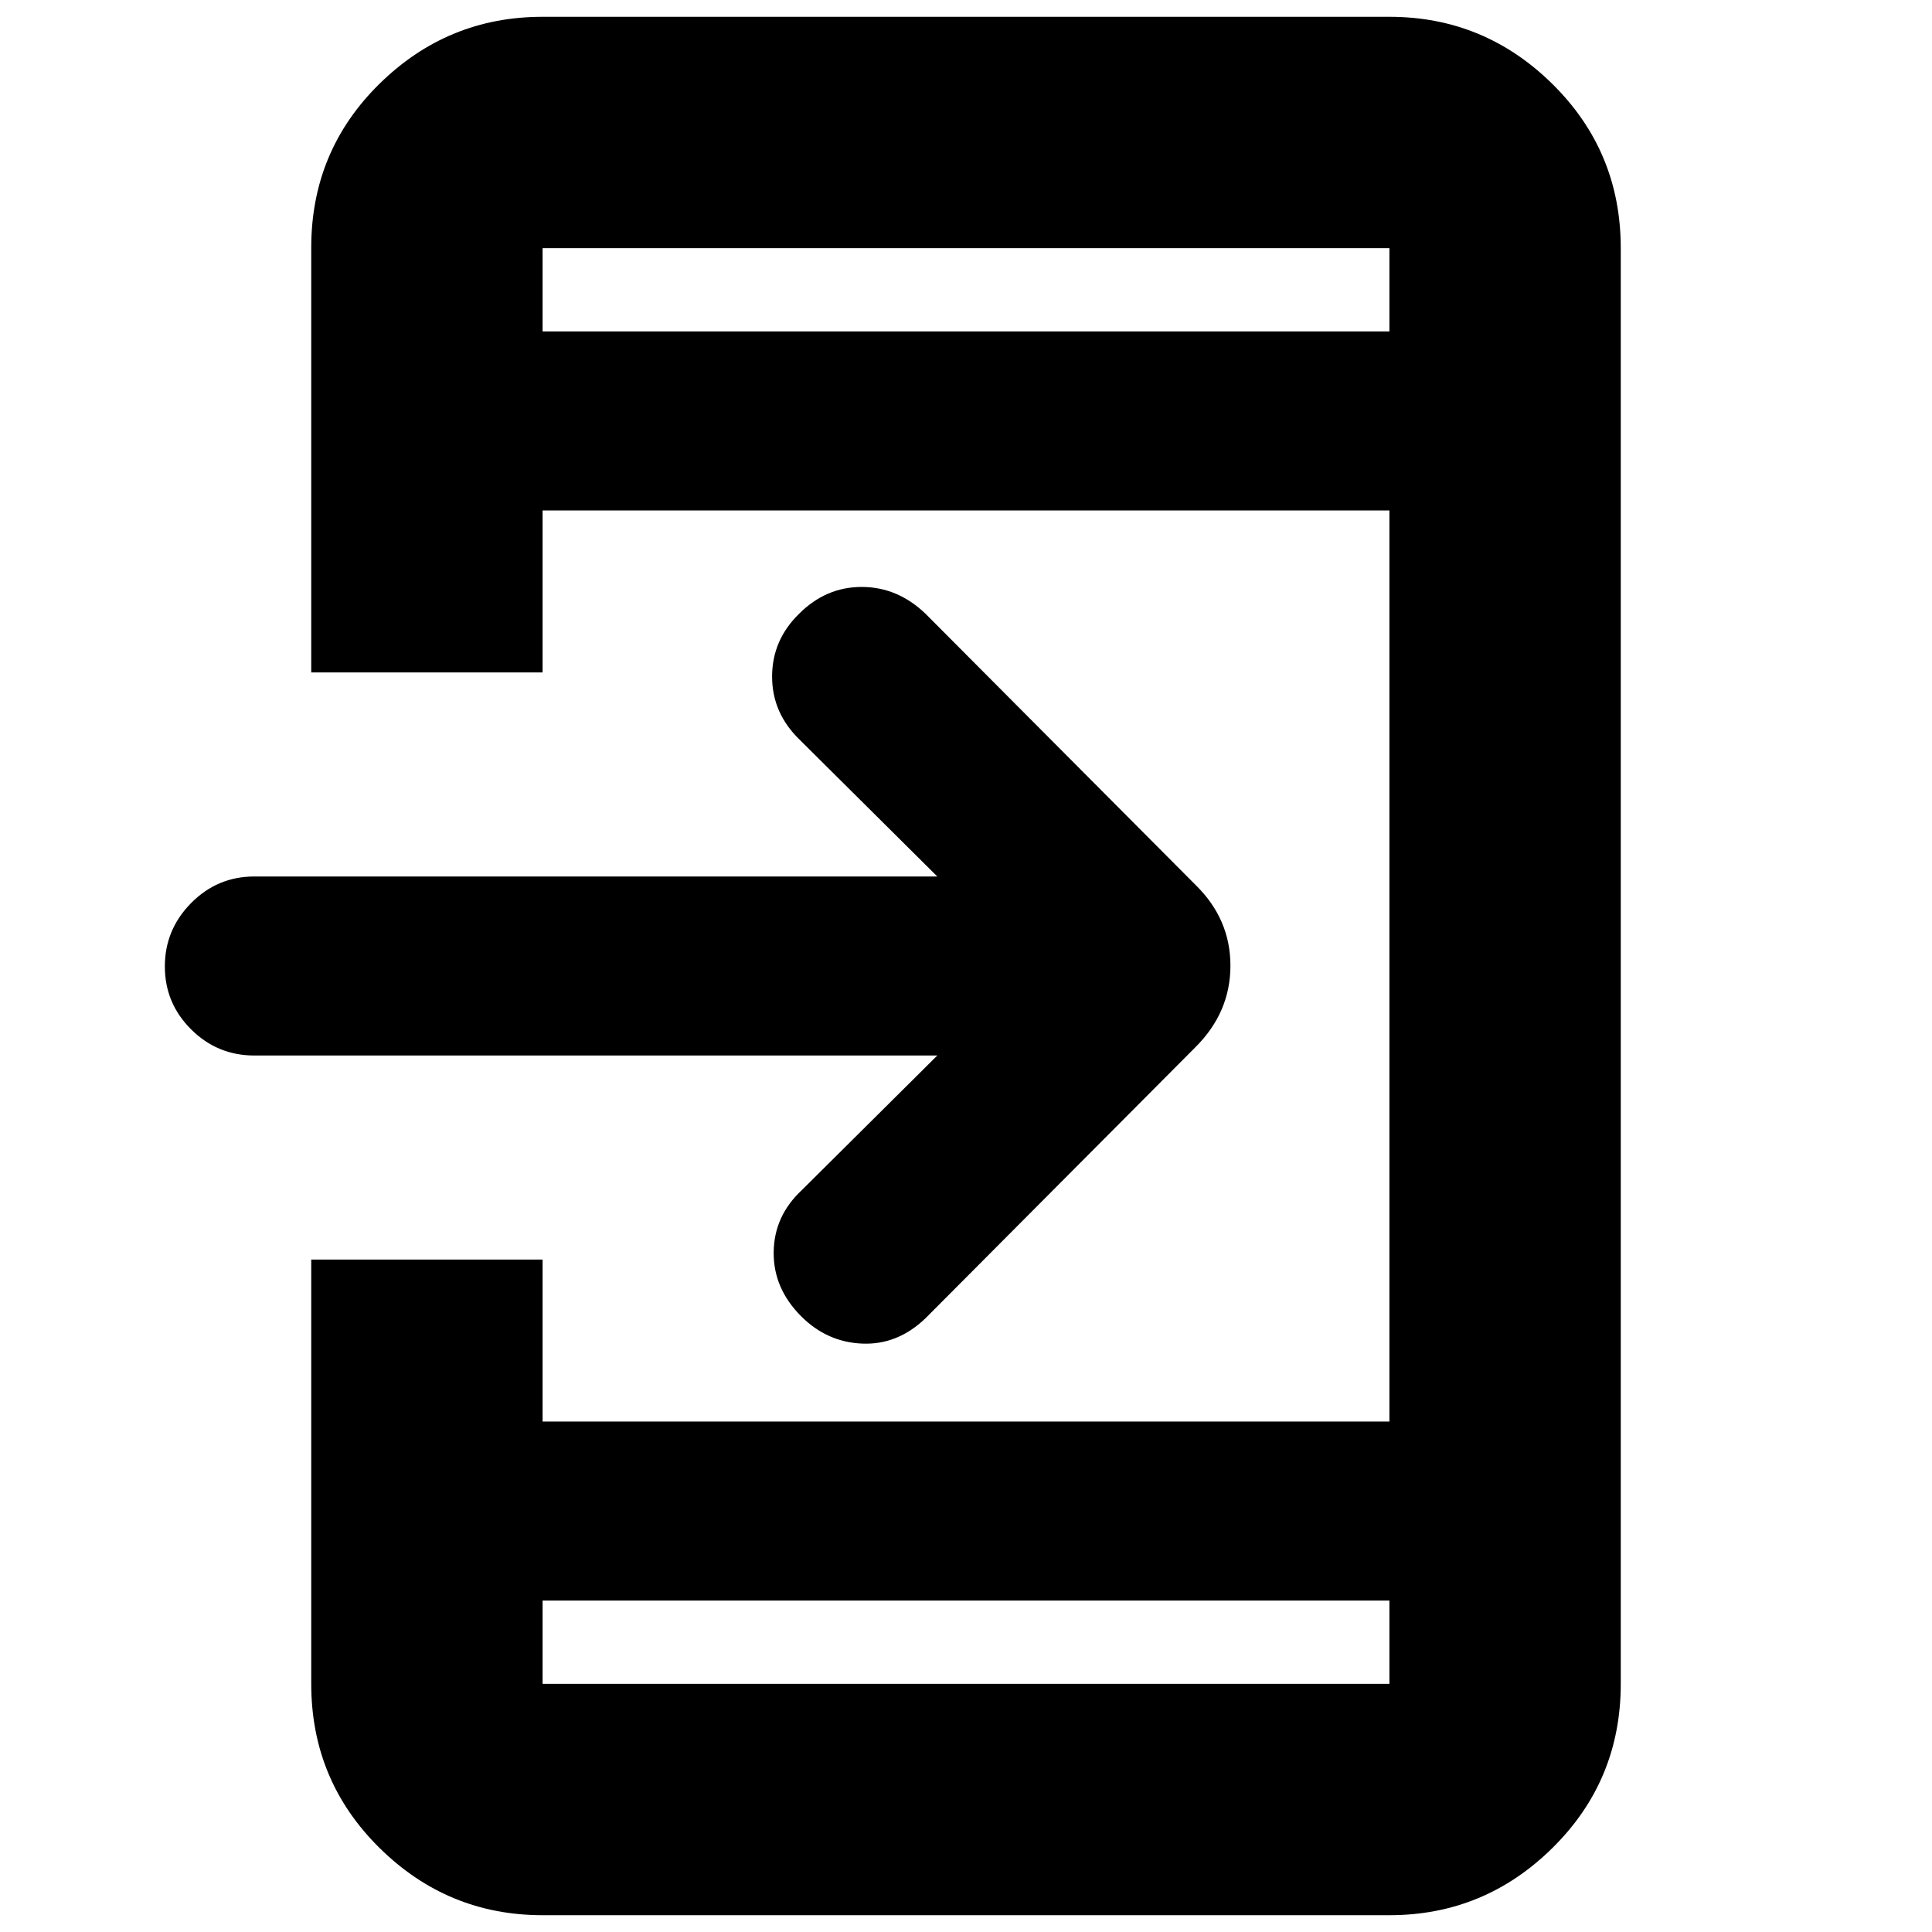 <svg xmlns="http://www.w3.org/2000/svg" height="20" viewBox="0 -960 960 960" width="20"><path d="M269.609-8.348q-47.208 0-81.082-33.479-33.875-33.479-33.875-81.478V-334.13h114.957v80.478h420.782v-452.696H269.609v80.478H154.652v-211.089q0-48.035 33.875-81.364 33.874-33.329 81.082-33.329h420.782q47.208 0 81.083 33.479 33.874 33.479 33.874 81.478v713.39q0 48-33.874 81.478-33.875 33.48-81.083 33.48H269.609Zm0-156.348v41.391h420.782v-41.391H269.609ZM465.74-435.522H126.391q-18.378 0-31.428-12.989-13.05-12.99-13.05-31.278 0-18.289 13.05-31.489t31.428-13.2H465.74l-68.218-67.783q-13.87-13.337-13.87-31.509t13.435-31.273q13.304-13.305 31.096-13.305t31.687 13.305l134.26 134.825q17.261 16.921 17.261 40.048 0 23.127-17.261 40.388L459.87-304.957Q446-291.652 428.478-292.37q-17.521-.717-30.342-13.538-13.918-13.918-13.701-31.94.217-18.022 14.087-30.891l67.218-66.783ZM269.609-795.304h420.782v-41.391H269.609v41.391Zm0 0v-41.391 41.391Zm0 630.608v41.391-41.391Z"/></svg>